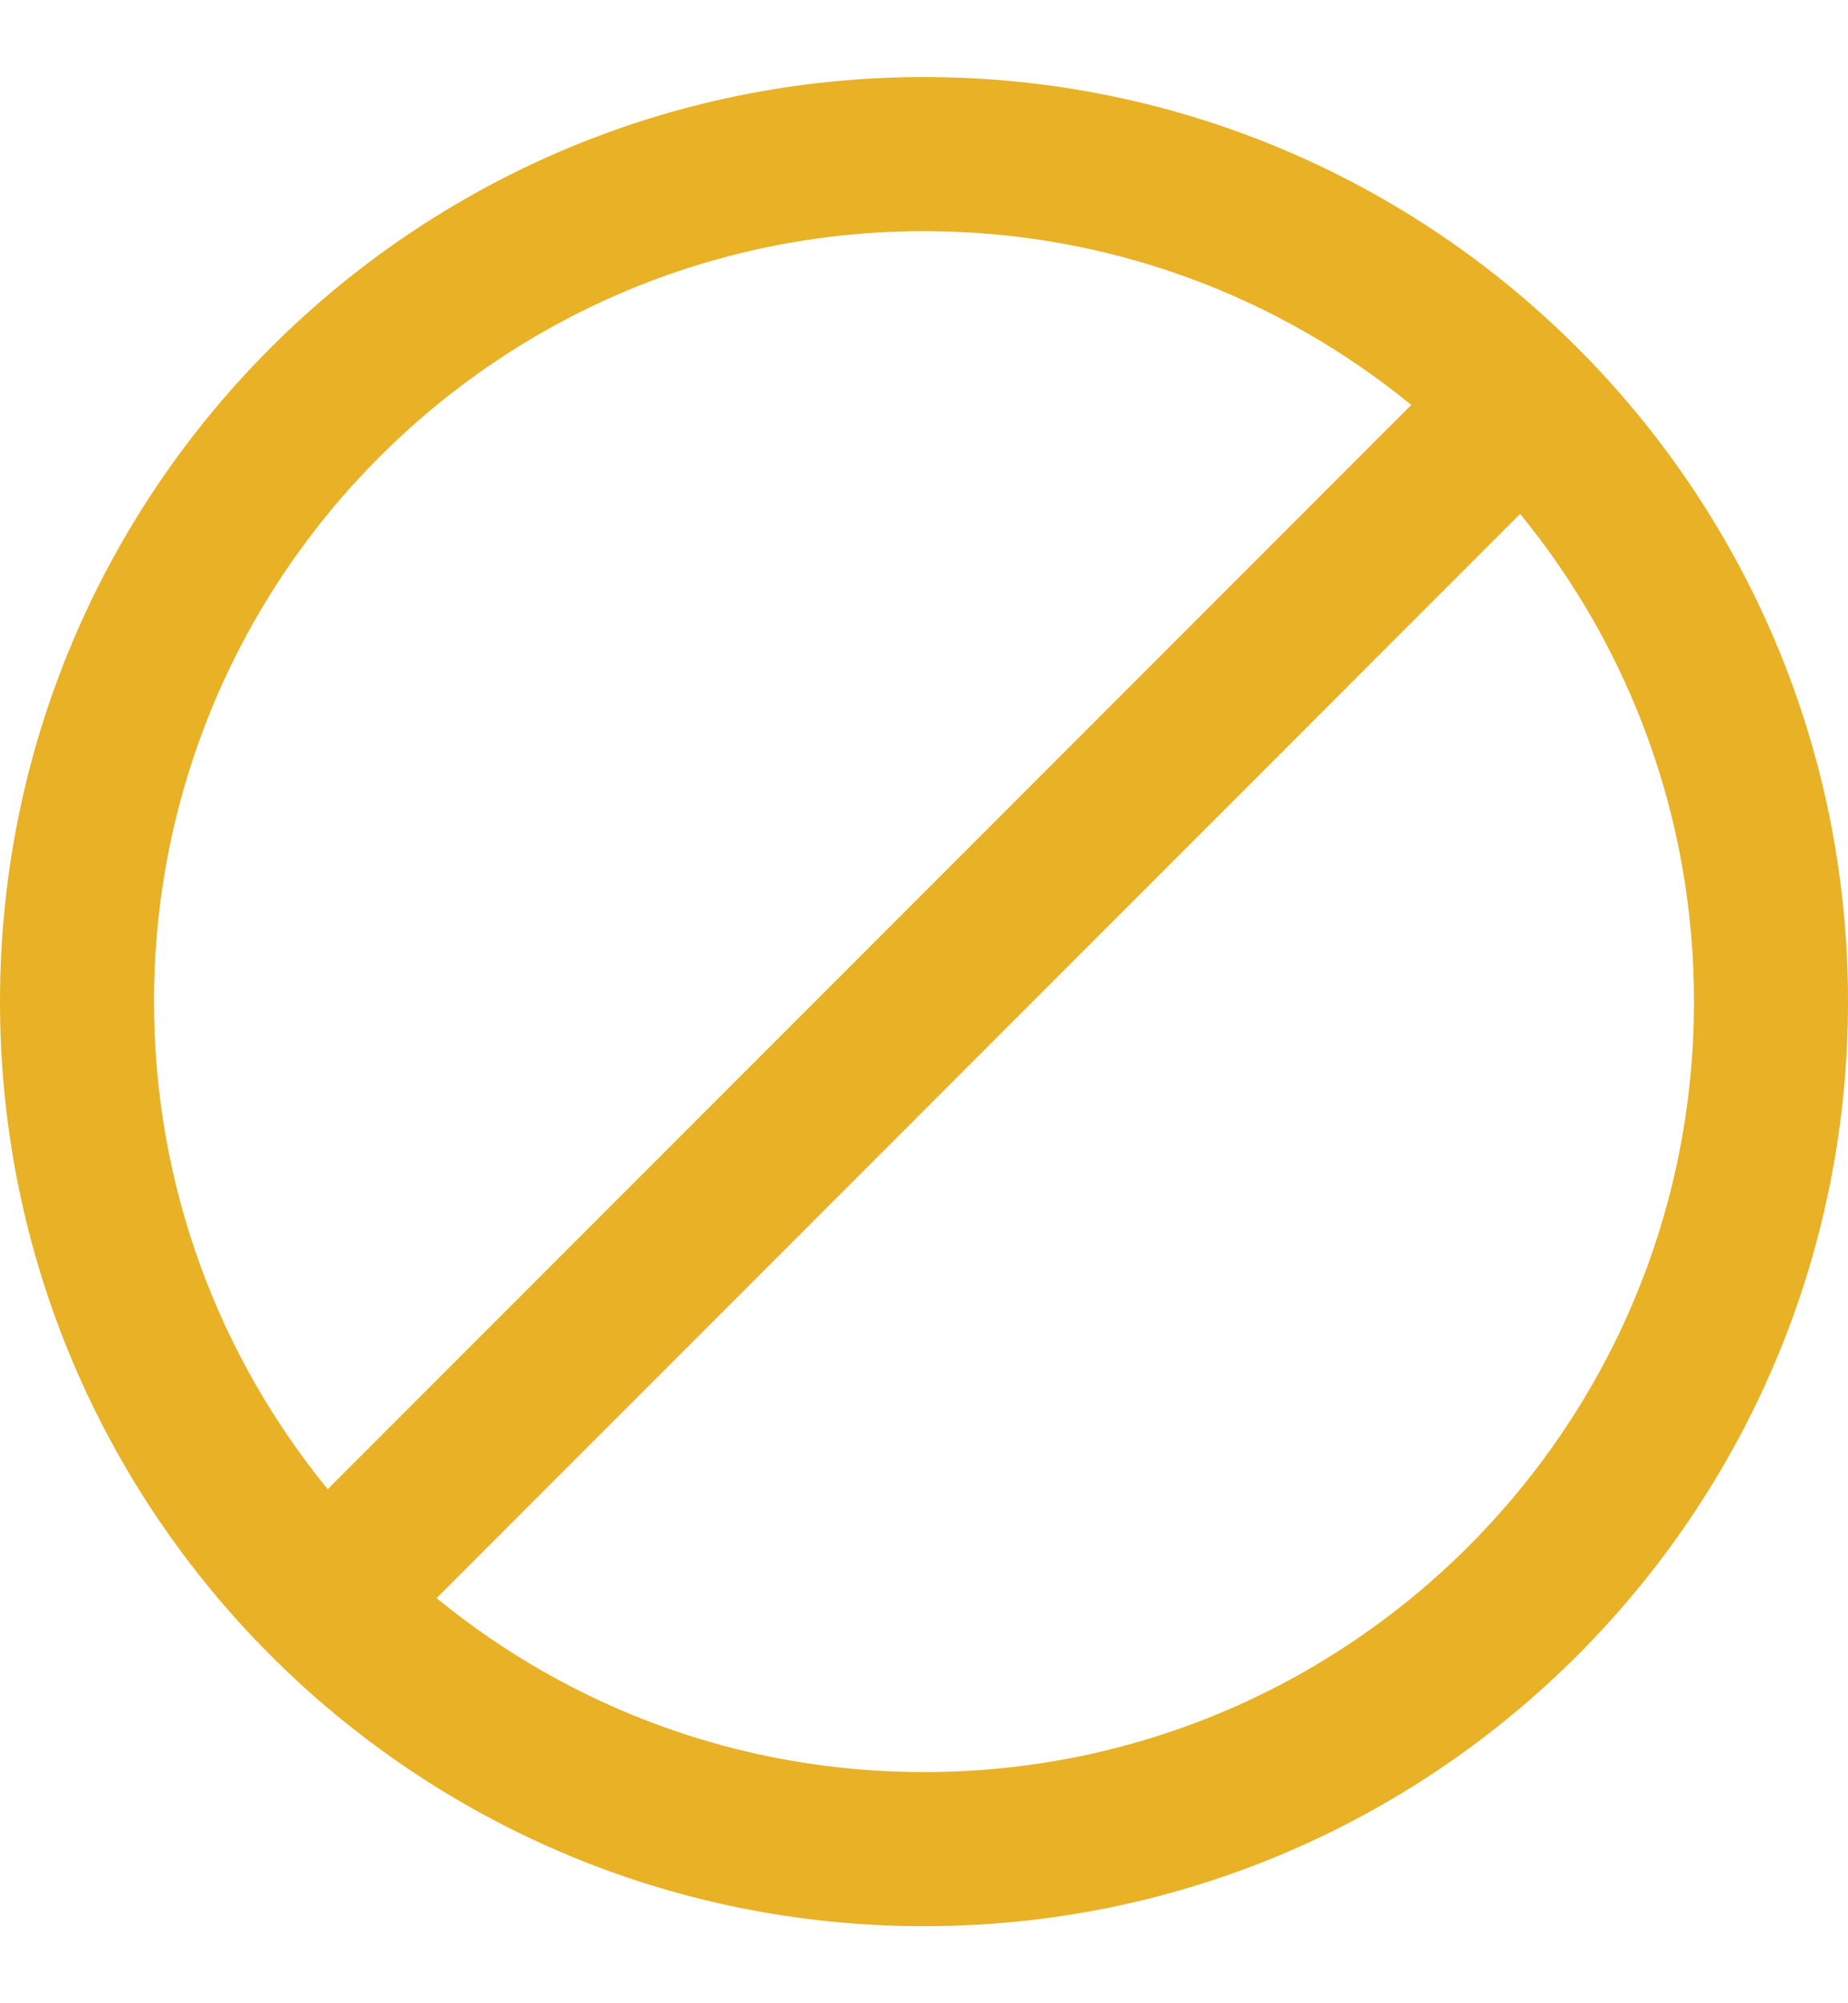 <svg width="12" height="13" viewBox="0 0 12 13" fill="none" xmlns="http://www.w3.org/2000/svg">
    <g clip-path="url(#clip0_3448_243)">
        <path fill-rule="evenodd" clip-rule="evenodd" d="M6 0.5C9.314 0.5 12 3.186 12 6.5C12 9.814 9.314 12.5 6 12.5C2.686 12.5 0 9.814 0 6.5C0 3.186 2.686 0.5 6 0.5ZM2.835 10.371C3.697 11.077 4.799 11.5 6 11.5C8.761 11.5 11 9.261 11 6.5C11 5.299 10.577 4.197 9.871 3.335L2.835 10.371ZM6 1.5C3.239 1.5 1 3.739 1 6.5C1 7.701 1.423 8.802 2.128 9.664L9.164 2.628C8.302 1.923 7.201 1.5 6 1.5Z" fill="#E8B126"/>
    </g>
    <defs>
        <clipPath id="clip0_3448_243">
            <rect width="12" height="12" fill="white" transform="translate(0 0.5)"/>
        </clipPath>
    </defs>
</svg>
